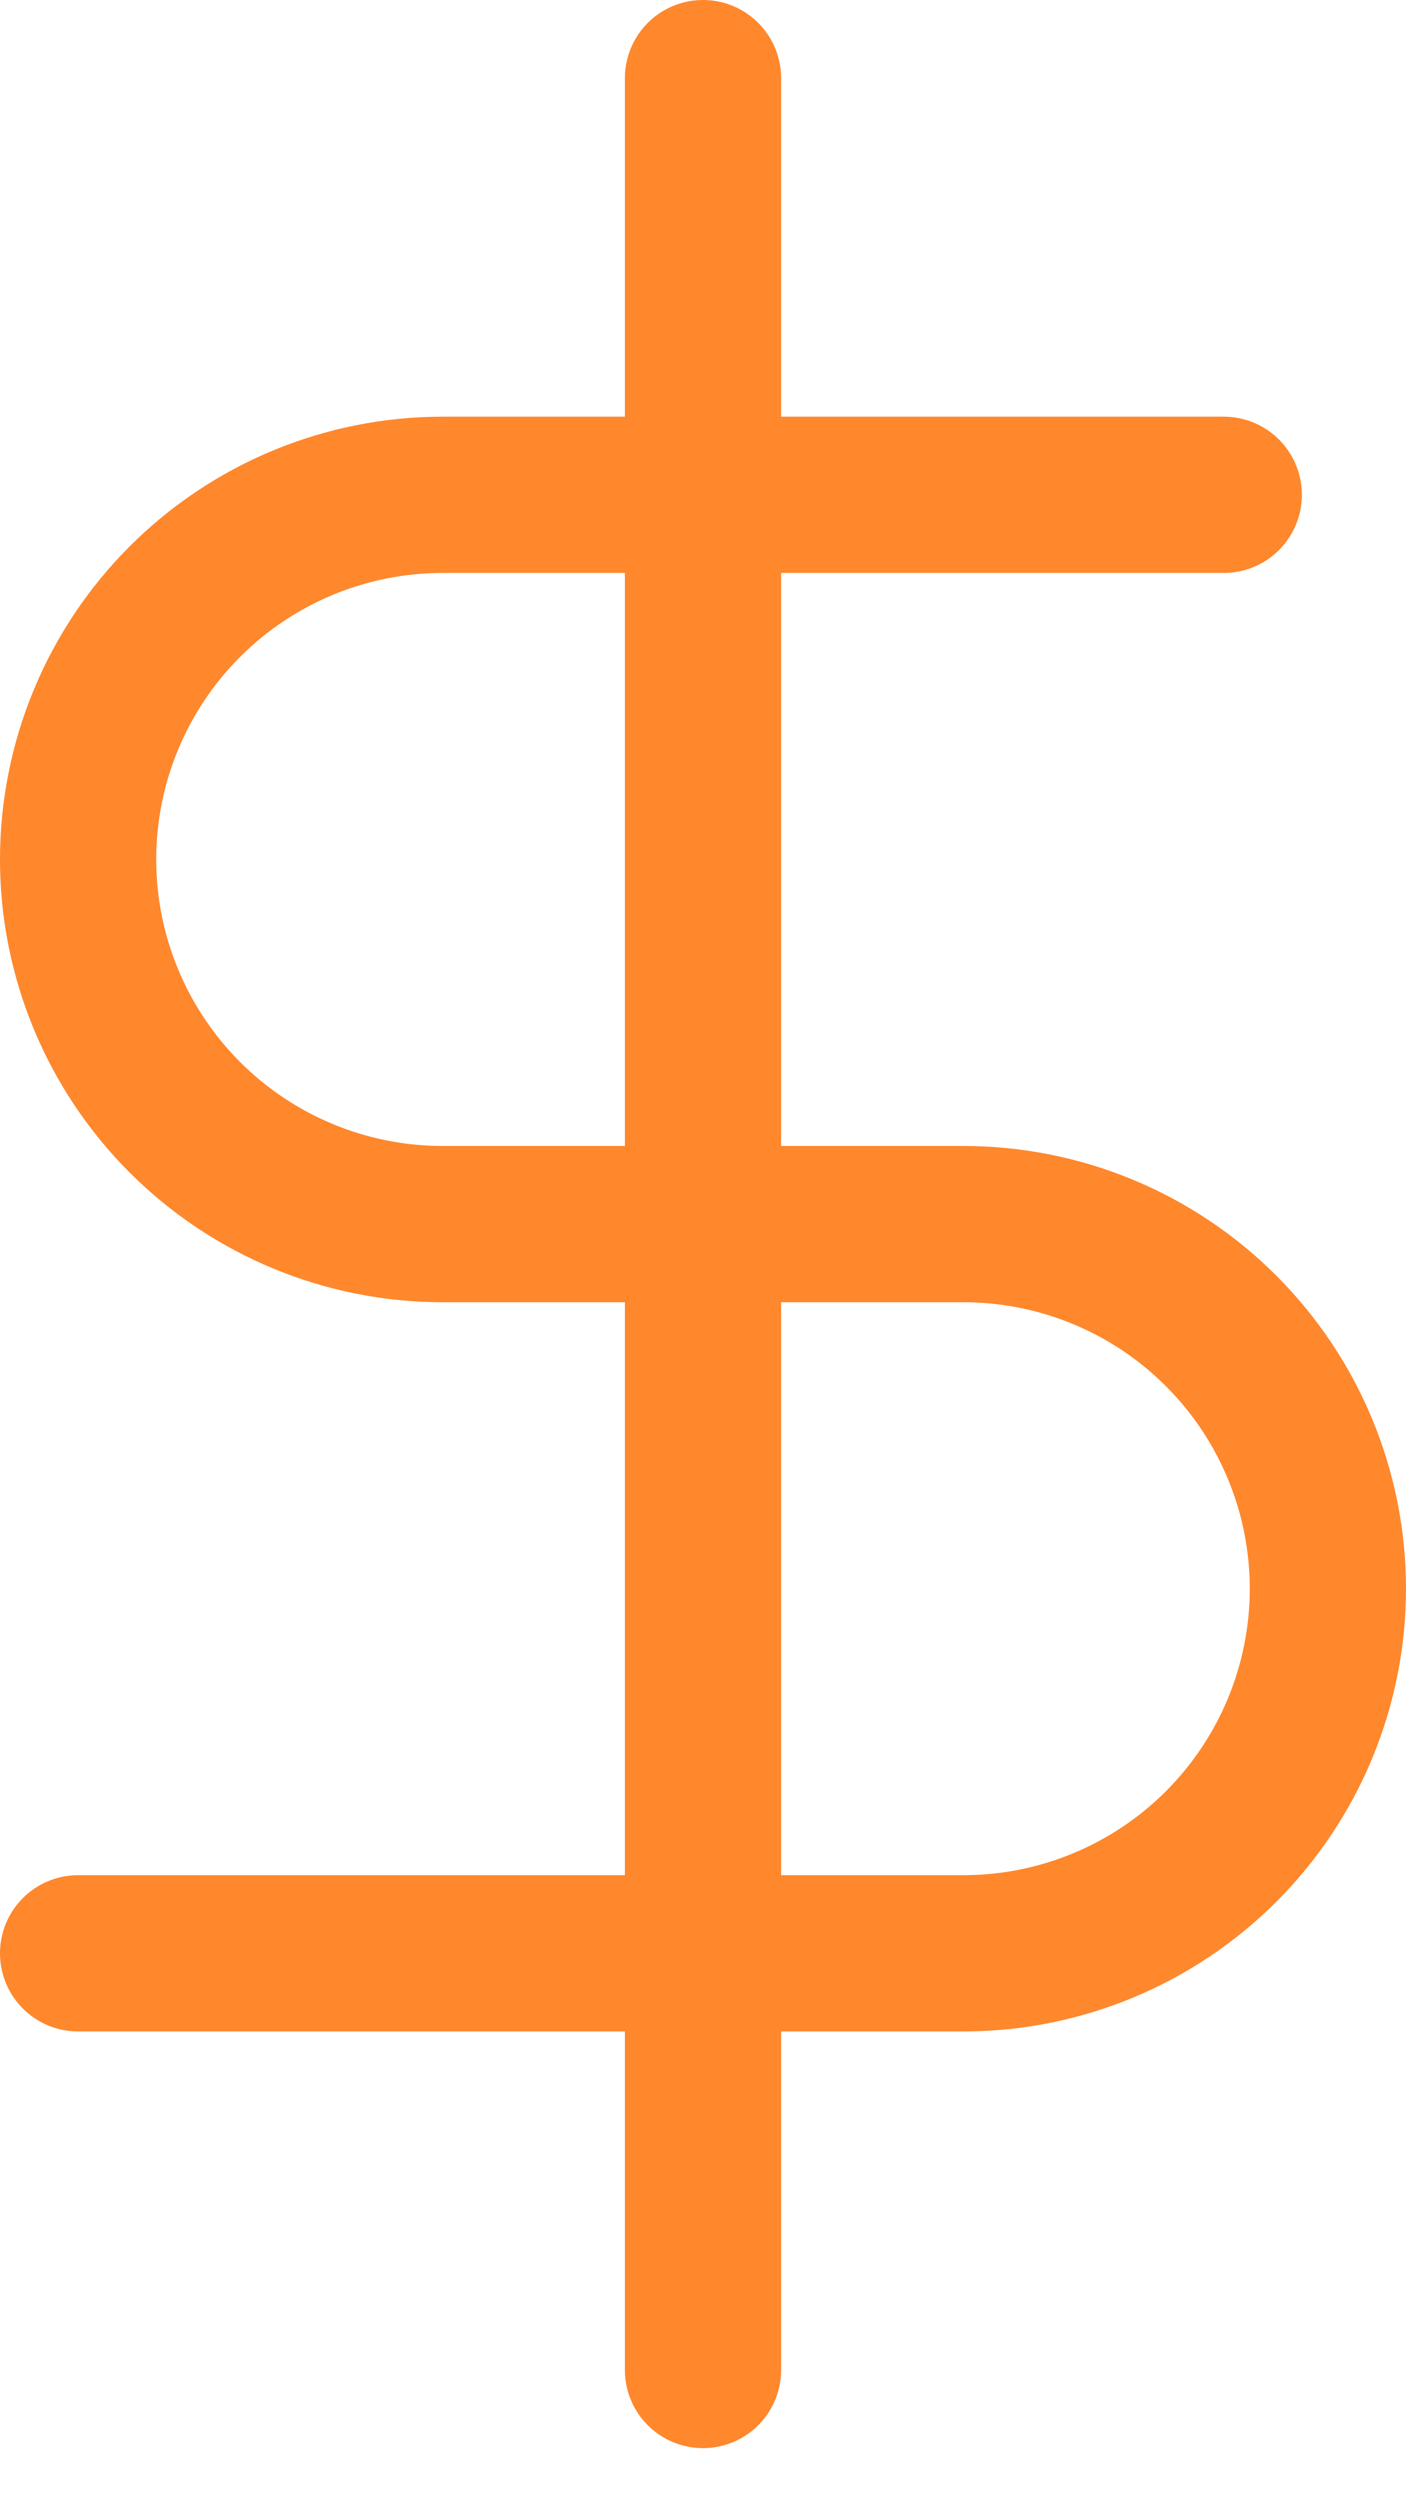 <svg width="18" height="32" viewBox="0 0 18 32" fill="none" xmlns="http://www.w3.org/2000/svg">
<path d="M9 1V30.333" stroke="#FF872C" stroke-width="2" stroke-linecap="round" stroke-linejoin="round"/>
<path d="M15.667 6.333H5.667C4.429 6.333 3.242 6.825 2.367 7.7C1.492 8.575 1 9.762 1 11C1 12.238 1.492 13.425 2.367 14.3C3.242 15.175 4.429 15.667 5.667 15.667H12.333C13.571 15.667 14.758 16.158 15.633 17.034C16.508 17.909 17 19.096 17 20.333C17 21.571 16.508 22.758 15.633 23.633C14.758 24.508 13.571 25 12.333 25H1" stroke="#FF872C" stroke-width="2" stroke-linecap="round" stroke-linejoin="round"/>
</svg>
